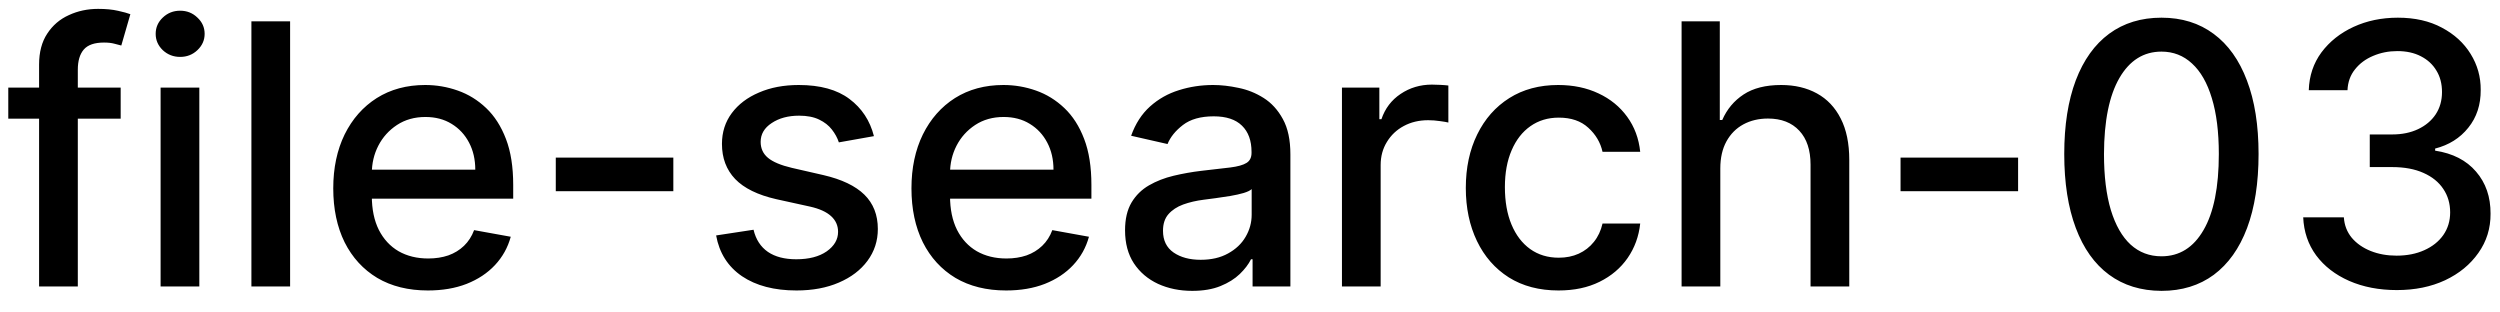 <svg width="96" height="12" viewBox="0 0 96 12" fill="none" xmlns="http://www.w3.org/2000/svg">
<path d="M4.634 3.364V4.557H0.318V3.364H4.634ZM1.501 11V2.479C1.501 2.001 1.606 1.605 1.815 1.29C2.023 0.972 2.3 0.735 2.645 0.58C2.99 0.42 3.364 0.341 3.768 0.341C4.067 0.341 4.322 0.366 4.534 0.415C4.746 0.462 4.904 0.505 5.006 0.545L4.658 1.748C4.589 1.728 4.499 1.705 4.39 1.678C4.281 1.648 4.148 1.634 3.992 1.634C3.631 1.634 3.372 1.723 3.217 1.902C3.064 2.081 2.988 2.339 2.988 2.678V11H1.501ZM6.167 11V3.364H7.654V11H6.167ZM6.918 2.185C6.659 2.185 6.437 2.099 6.252 1.927C6.069 1.751 5.978 1.542 5.978 1.3C5.978 1.055 6.069 0.846 6.252 0.674C6.437 0.498 6.659 0.411 6.918 0.411C7.176 0.411 7.397 0.498 7.579 0.674C7.765 0.846 7.858 1.055 7.858 1.3C7.858 1.542 7.765 1.751 7.579 1.927C7.397 2.099 7.176 2.185 6.918 2.185ZM11.14 0.818V11H9.654V0.818H11.14ZM16.431 11.154C15.679 11.154 15.031 10.993 14.487 10.672C13.947 10.347 13.529 9.891 13.234 9.305C12.943 8.715 12.797 8.024 12.797 7.232C12.797 6.449 12.943 5.76 13.234 5.163C13.529 4.567 13.94 4.101 14.467 3.766C14.998 3.432 15.617 3.264 16.327 3.264C16.758 3.264 17.175 3.335 17.579 3.478C17.984 3.62 18.347 3.844 18.668 4.149C18.99 4.454 19.243 4.85 19.429 5.337C19.615 5.821 19.707 6.41 19.707 7.102V7.629H13.637V6.516H18.251C18.251 6.125 18.171 5.778 18.012 5.477C17.853 5.172 17.629 4.931 17.341 4.756C17.056 4.58 16.721 4.492 16.337 4.492C15.919 4.492 15.555 4.595 15.243 4.8C14.935 5.003 14.696 5.268 14.527 5.596C14.361 5.921 14.278 6.274 14.278 6.655V7.525C14.278 8.035 14.368 8.469 14.547 8.827C14.729 9.185 14.983 9.459 15.307 9.648C15.632 9.833 16.012 9.926 16.446 9.926C16.728 9.926 16.985 9.886 17.217 9.807C17.449 9.724 17.649 9.601 17.818 9.439C17.987 9.277 18.116 9.076 18.206 8.837L19.613 9.091C19.5 9.505 19.298 9.868 19.006 10.18C18.718 10.488 18.355 10.728 17.918 10.901C17.483 11.07 16.988 11.154 16.431 11.154ZM25.856 6.053V7.341H21.342V6.053H25.856ZM33.559 5.228L32.212 5.467C32.156 5.294 32.066 5.13 31.944 4.974C31.824 4.819 31.662 4.691 31.456 4.592C31.251 4.492 30.994 4.442 30.686 4.442C30.265 4.442 29.914 4.537 29.632 4.726C29.35 4.911 29.209 5.152 29.209 5.447C29.209 5.702 29.304 5.907 29.493 6.063C29.682 6.219 29.987 6.347 30.407 6.446L31.621 6.724C32.323 6.887 32.847 7.137 33.192 7.475C33.536 7.813 33.709 8.252 33.709 8.793C33.709 9.25 33.576 9.658 33.311 10.016C33.049 10.37 32.683 10.649 32.212 10.851C31.745 11.053 31.203 11.154 30.587 11.154C29.731 11.154 29.034 10.972 28.493 10.607C27.953 10.239 27.622 9.717 27.499 9.041L28.936 8.822C29.025 9.197 29.209 9.48 29.488 9.673C29.766 9.862 30.129 9.956 30.576 9.956C31.064 9.956 31.453 9.855 31.745 9.653C32.036 9.447 32.182 9.197 32.182 8.902C32.182 8.663 32.093 8.463 31.914 8.3C31.738 8.138 31.468 8.015 31.104 7.933L29.811 7.649C29.098 7.487 28.571 7.228 28.23 6.874C27.892 6.519 27.723 6.07 27.723 5.526C27.723 5.076 27.849 4.681 28.101 4.343C28.353 4.005 28.701 3.741 29.145 3.553C29.589 3.36 30.098 3.264 30.671 3.264C31.496 3.264 32.146 3.443 32.62 3.801C33.094 4.156 33.407 4.631 33.559 5.228ZM38.634 11.154C37.882 11.154 37.234 10.993 36.69 10.672C36.15 10.347 35.733 9.891 35.438 9.305C35.146 8.715 35 8.024 35 7.232C35 6.449 35.146 5.76 35.438 5.163C35.733 4.567 36.144 4.101 36.67 3.766C37.201 3.432 37.821 3.264 38.53 3.264C38.961 3.264 39.378 3.335 39.783 3.478C40.187 3.62 40.55 3.844 40.871 4.149C41.193 4.454 41.447 4.85 41.632 5.337C41.818 5.821 41.91 6.41 41.91 7.102V7.629H35.84V6.516H40.454C40.454 6.125 40.374 5.778 40.215 5.477C40.056 5.172 39.832 4.931 39.544 4.756C39.259 4.58 38.924 4.492 38.54 4.492C38.122 4.492 37.758 4.595 37.446 4.8C37.138 5.003 36.899 5.268 36.73 5.596C36.564 5.921 36.481 6.274 36.481 6.655V7.525C36.481 8.035 36.571 8.469 36.75 8.827C36.932 9.185 37.186 9.459 37.511 9.648C37.836 9.833 38.215 9.926 38.649 9.926C38.931 9.926 39.188 9.886 39.42 9.807C39.652 9.724 39.852 9.601 40.021 9.439C40.19 9.277 40.32 9.076 40.409 8.837L41.816 9.091C41.703 9.505 41.501 9.868 41.209 10.18C40.921 10.488 40.558 10.728 40.121 10.901C39.687 11.07 39.191 11.154 38.634 11.154ZM45.782 11.169C45.298 11.169 44.861 11.079 44.47 10.901C44.078 10.718 43.769 10.455 43.54 10.11C43.315 9.765 43.202 9.343 43.202 8.842C43.202 8.411 43.285 8.057 43.45 7.778C43.616 7.5 43.84 7.28 44.122 7.117C44.403 6.955 44.718 6.832 45.066 6.749C45.414 6.666 45.769 6.603 46.13 6.56C46.587 6.507 46.959 6.464 47.244 6.431C47.529 6.395 47.736 6.337 47.865 6.257C47.995 6.178 48.059 6.048 48.059 5.869V5.835C48.059 5.4 47.937 5.064 47.691 4.825C47.449 4.587 47.088 4.467 46.607 4.467C46.107 4.467 45.712 4.578 45.424 4.8C45.139 5.019 44.942 5.263 44.833 5.531L43.435 5.213C43.601 4.749 43.843 4.375 44.161 4.089C44.483 3.801 44.852 3.592 45.27 3.463C45.688 3.33 46.127 3.264 46.587 3.264C46.892 3.264 47.216 3.301 47.557 3.374C47.902 3.443 48.223 3.572 48.522 3.761C48.823 3.95 49.07 4.22 49.262 4.572C49.455 4.92 49.551 5.372 49.551 5.929V11H48.099V9.956H48.039C47.943 10.148 47.799 10.337 47.607 10.523C47.414 10.708 47.168 10.863 46.866 10.985C46.564 11.108 46.203 11.169 45.782 11.169ZM46.105 9.976C46.516 9.976 46.868 9.895 47.159 9.732C47.454 9.57 47.678 9.358 47.83 9.096C47.986 8.831 48.064 8.547 48.064 8.246V7.261C48.011 7.314 47.908 7.364 47.756 7.411C47.607 7.454 47.436 7.492 47.244 7.525C47.052 7.555 46.864 7.583 46.682 7.609C46.5 7.633 46.347 7.652 46.225 7.669C45.936 7.705 45.673 7.767 45.434 7.853C45.199 7.939 45.01 8.063 44.867 8.226C44.728 8.385 44.659 8.597 44.659 8.862C44.659 9.23 44.794 9.509 45.066 9.697C45.338 9.883 45.684 9.976 46.105 9.976ZM51.531 11V3.364H52.967V4.577H53.047C53.186 4.166 53.431 3.843 53.783 3.607C54.137 3.369 54.538 3.249 54.986 3.249C55.079 3.249 55.188 3.253 55.314 3.259C55.443 3.266 55.544 3.274 55.617 3.284V4.706C55.557 4.689 55.452 4.671 55.299 4.651C55.147 4.628 54.994 4.616 54.842 4.616C54.49 4.616 54.177 4.691 53.902 4.84C53.63 4.986 53.415 5.19 53.256 5.452C53.097 5.71 53.017 6.005 53.017 6.337V11H51.531ZM59.847 11.154C59.108 11.154 58.471 10.987 57.938 10.652C57.407 10.314 57 9.848 56.715 9.255C56.43 8.662 56.287 7.982 56.287 7.217C56.287 6.441 56.433 5.757 56.725 5.163C57.016 4.567 57.427 4.101 57.958 3.766C58.488 3.432 59.113 3.264 59.832 3.264C60.412 3.264 60.929 3.372 61.383 3.587C61.837 3.799 62.203 4.098 62.482 4.482C62.763 4.867 62.931 5.316 62.984 5.83H61.537C61.458 5.472 61.275 5.163 60.99 4.905C60.709 4.646 60.331 4.517 59.857 4.517C59.442 4.517 59.08 4.626 58.768 4.845C58.46 5.061 58.219 5.369 58.047 5.77C57.875 6.168 57.788 6.638 57.788 7.182C57.788 7.739 57.873 8.219 58.042 8.624C58.211 9.028 58.45 9.341 58.758 9.563C59.069 9.785 59.436 9.896 59.857 9.896C60.138 9.896 60.394 9.845 60.622 9.742C60.854 9.636 61.048 9.485 61.204 9.29C61.363 9.094 61.474 8.859 61.537 8.584H62.984C62.931 9.078 62.77 9.518 62.502 9.906C62.233 10.294 61.873 10.599 61.423 10.821C60.975 11.043 60.45 11.154 59.847 11.154ZM66.06 6.466V11H64.573V0.818H66.04V4.607H66.135C66.314 4.196 66.587 3.869 66.955 3.627C67.323 3.385 67.803 3.264 68.397 3.264C68.92 3.264 69.378 3.372 69.769 3.587C70.163 3.803 70.468 4.124 70.684 4.552C70.902 4.976 71.012 5.506 71.012 6.143V11H69.525V6.322C69.525 5.762 69.381 5.327 69.093 5.019C68.804 4.708 68.403 4.552 67.89 4.552C67.538 4.552 67.223 4.626 66.945 4.776C66.67 4.925 66.453 5.143 66.294 5.432C66.138 5.717 66.06 6.062 66.06 6.466ZM77.495 6.053V7.341H72.981V6.053H77.495ZM83.001 11.169C82.215 11.166 81.544 10.959 80.987 10.548C80.43 10.137 80.004 9.538 79.71 8.753C79.415 7.967 79.267 7.021 79.267 5.914C79.267 4.81 79.415 3.867 79.71 3.085C80.008 2.303 80.435 1.706 80.992 1.295C81.552 0.884 82.222 0.679 83.001 0.679C83.78 0.679 84.447 0.886 85.004 1.3C85.561 1.711 85.987 2.308 86.282 3.09C86.58 3.869 86.729 4.81 86.729 5.914C86.729 7.024 86.582 7.972 86.287 8.758C85.992 9.54 85.566 10.138 85.009 10.553C84.452 10.963 83.783 11.169 83.001 11.169ZM83.001 9.842C83.69 9.842 84.229 9.505 84.617 8.832C85.008 8.16 85.203 7.187 85.203 5.914C85.203 5.069 85.114 4.355 84.935 3.771C84.759 3.185 84.505 2.741 84.174 2.439C83.846 2.134 83.455 1.982 83.001 1.982C82.315 1.982 81.776 2.32 81.385 2.996C80.994 3.672 80.797 4.645 80.793 5.914C80.793 6.763 80.881 7.48 81.057 8.067C81.236 8.65 81.489 9.093 81.817 9.394C82.146 9.692 82.54 9.842 83.001 9.842ZM92.038 11.139C91.355 11.139 90.745 11.021 90.208 10.786C89.675 10.551 89.252 10.224 88.941 9.807C88.632 9.386 88.467 8.899 88.443 8.345H90.004C90.024 8.647 90.125 8.909 90.308 9.131C90.493 9.349 90.735 9.518 91.034 9.638C91.332 9.757 91.663 9.817 92.028 9.817C92.429 9.817 92.784 9.747 93.092 9.608C93.403 9.469 93.647 9.275 93.823 9.026C93.998 8.774 94.086 8.484 94.086 8.156C94.086 7.815 93.998 7.515 93.823 7.256C93.65 6.995 93.397 6.789 93.062 6.64C92.731 6.491 92.329 6.416 91.859 6.416H90.999V5.163H91.859C92.237 5.163 92.568 5.095 92.853 4.96C93.141 4.824 93.367 4.635 93.529 4.393C93.692 4.147 93.773 3.861 93.773 3.533C93.773 3.218 93.702 2.944 93.559 2.712C93.42 2.477 93.221 2.293 92.963 2.161C92.707 2.028 92.406 1.962 92.058 1.962C91.726 1.962 91.416 2.023 91.128 2.146C90.843 2.265 90.611 2.437 90.432 2.663C90.253 2.885 90.157 3.152 90.144 3.463H88.657C88.674 2.913 88.836 2.429 89.144 2.011C89.456 1.594 89.867 1.267 90.377 1.032C90.888 0.797 91.454 0.679 92.078 0.679C92.731 0.679 93.294 0.807 93.768 1.062C94.245 1.314 94.613 1.65 94.872 2.071C95.133 2.492 95.263 2.953 95.259 3.453C95.263 4.023 95.104 4.507 94.782 4.905C94.464 5.303 94.04 5.569 93.509 5.705V5.785C94.186 5.888 94.709 6.156 95.08 6.59C95.455 7.024 95.641 7.563 95.637 8.206C95.641 8.766 95.485 9.268 95.17 9.712C94.858 10.156 94.433 10.506 93.892 10.761C93.352 11.013 92.734 11.139 92.038 11.139Z" fill="black"/>
</svg>
